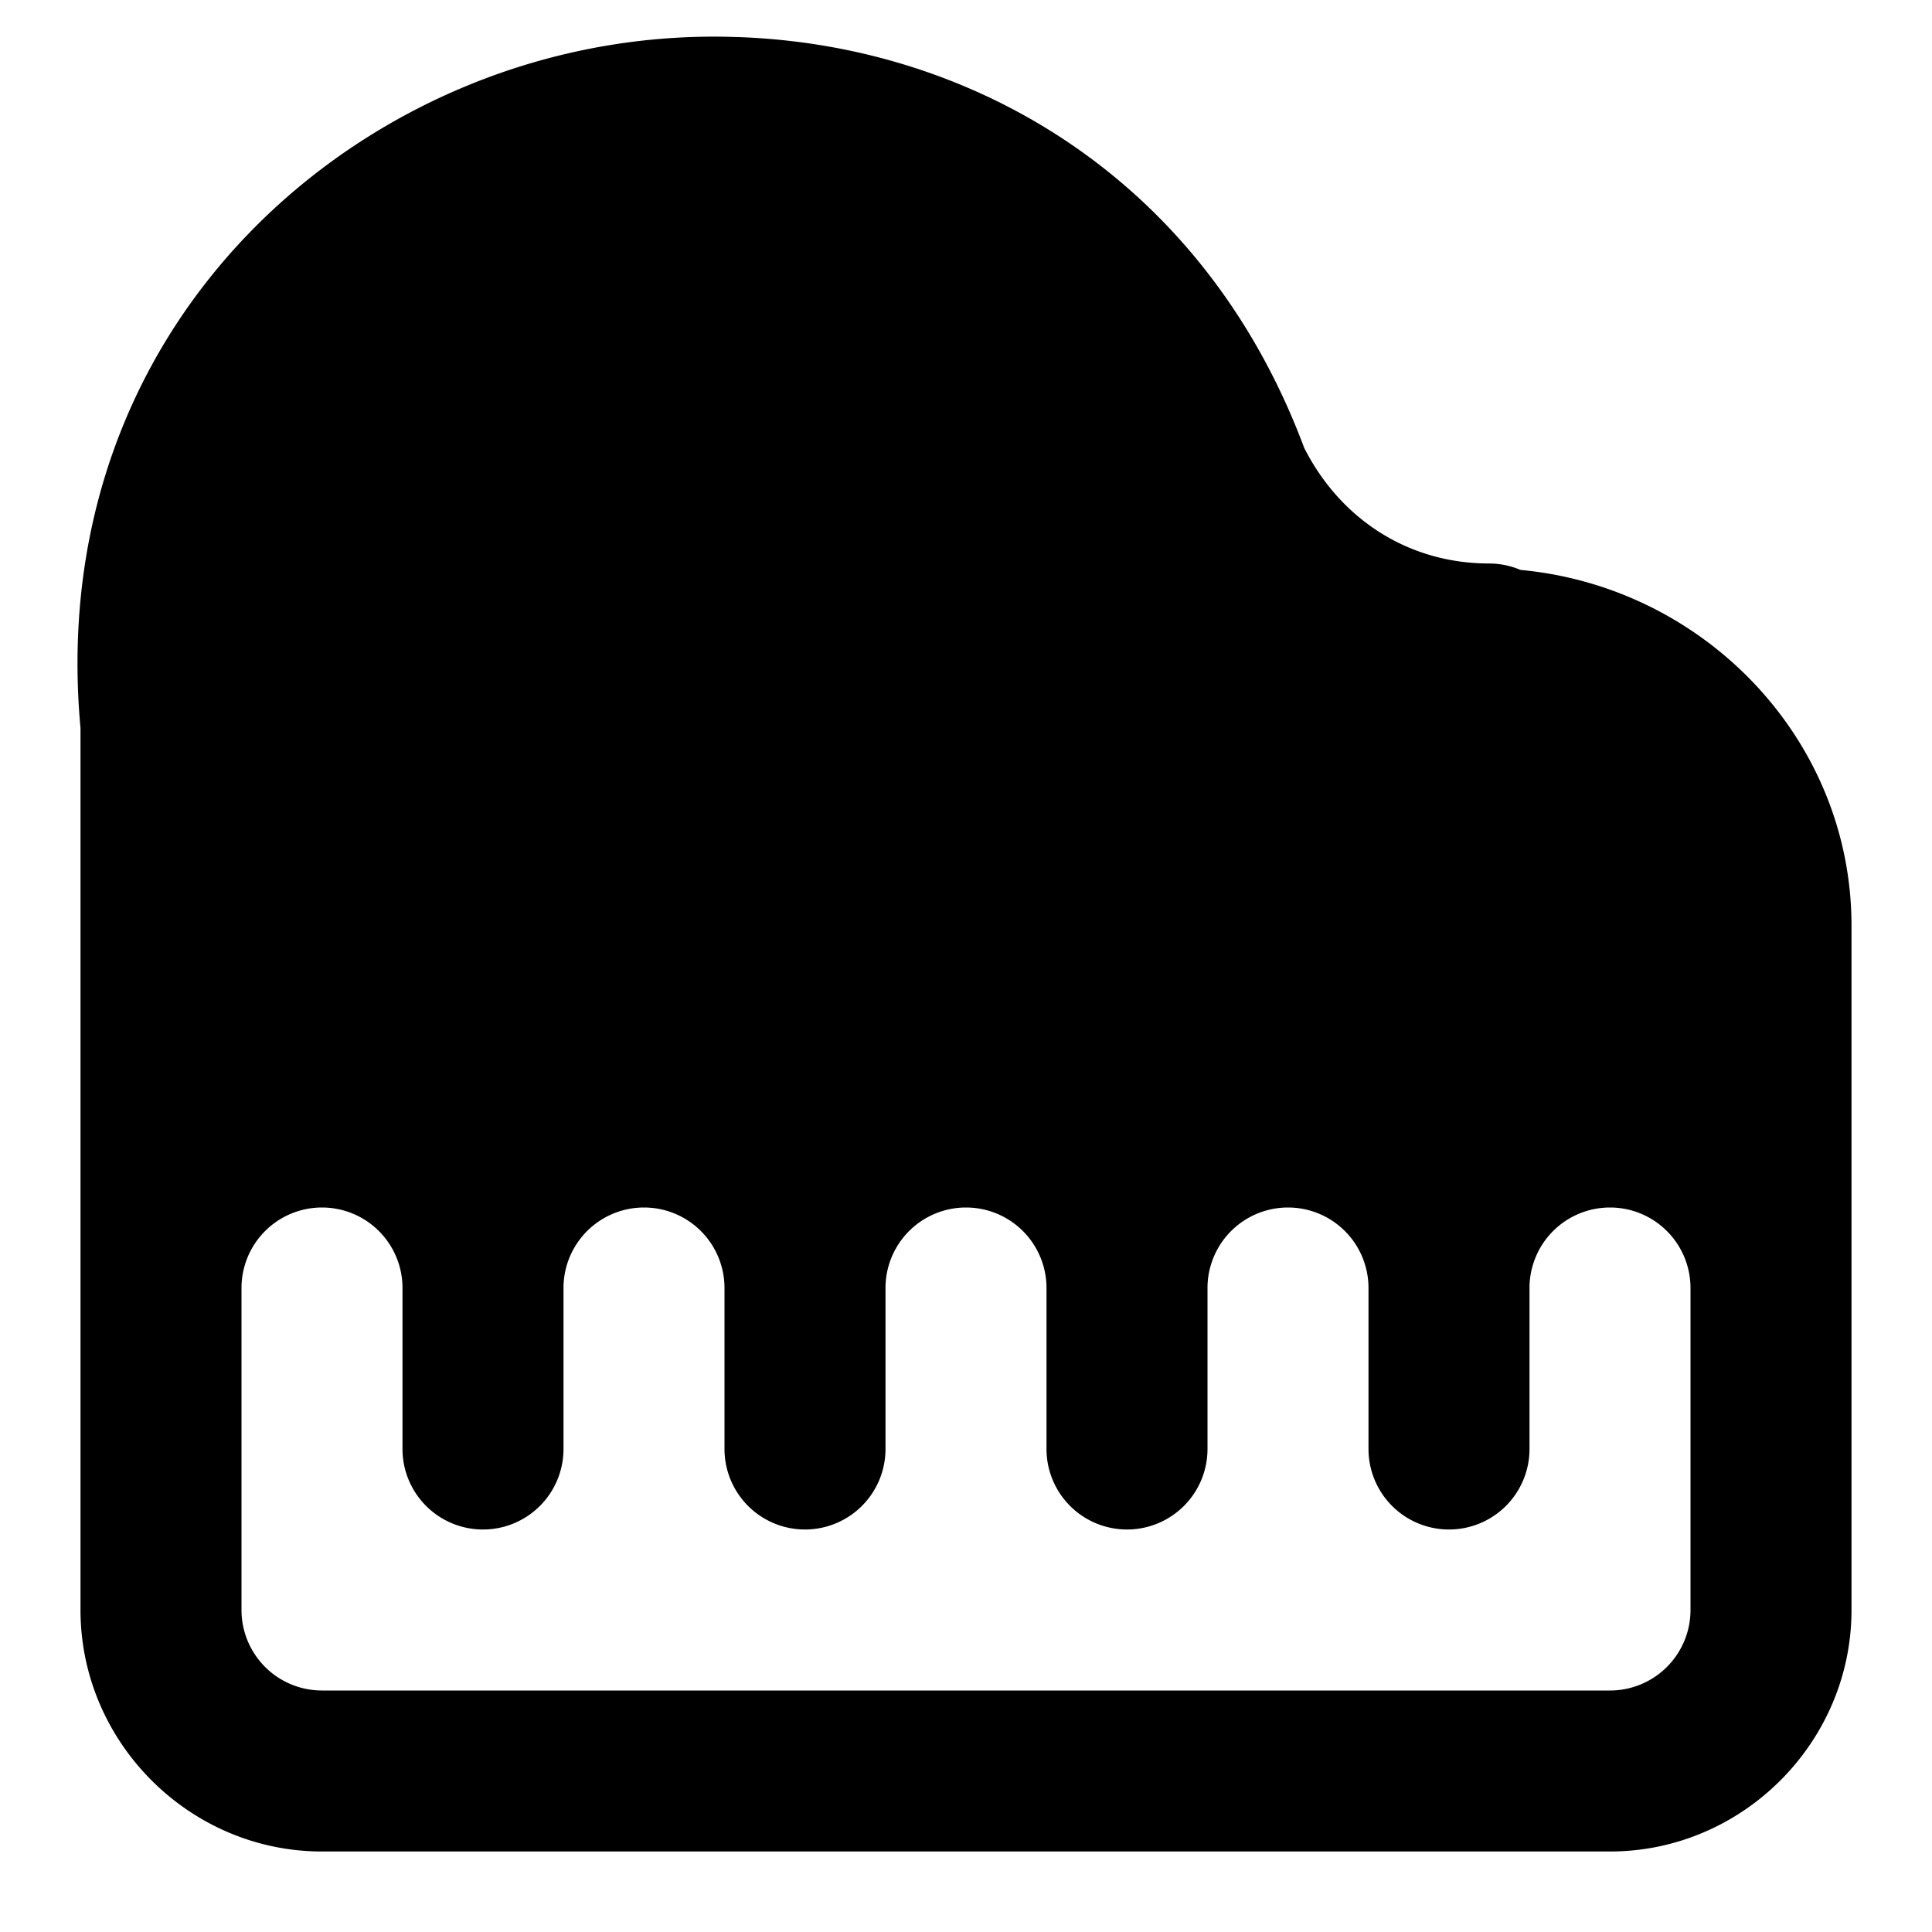 <svg xmlns="http://www.w3.org/2000/svg" width="24" height="24" viewBox="0 0 24 24">
  <path d="M9.115.459a8 8 0 0 0-2.01.193C3.625 1.437.59 4.575 1 9.045V20c0 1.645 1.355 3 3 3h16c1.645 0 3-1.355 3-3v-8.5c0-2.324-1.837-4.21-4.111-4.42A1 1 0 0 0 18.5 7c-1.015 0-1.856-.561-2.299-1.437-1.167-3.124-3.737-4.76-6.41-5.057a8 8 0 0 0-.676-.047zM4 15a1 1 0 0 1 1 1v2a1 1 0 0 0 1 1 1 1 0 0 0 1-1v-2a1 1 0 0 1 2 0v2a1 1 0 0 0 1 1 1 1 0 0 0 1-1v-2a1 1 0 0 1 2 0v2a1 1 0 0 0 1 1 1 1 0 0 0 1-1v-2a1 1 0 0 1 2 0v2a1 1 0 0 0 1 1 1 1 0 0 0 1-1v-2a1 1 0 0 1 2 0v4a1 1 0 0 1-1 1H4a1 1 0 0 1-1-1v-4a1 1 0 0 1 1-1z"/>
</svg>
